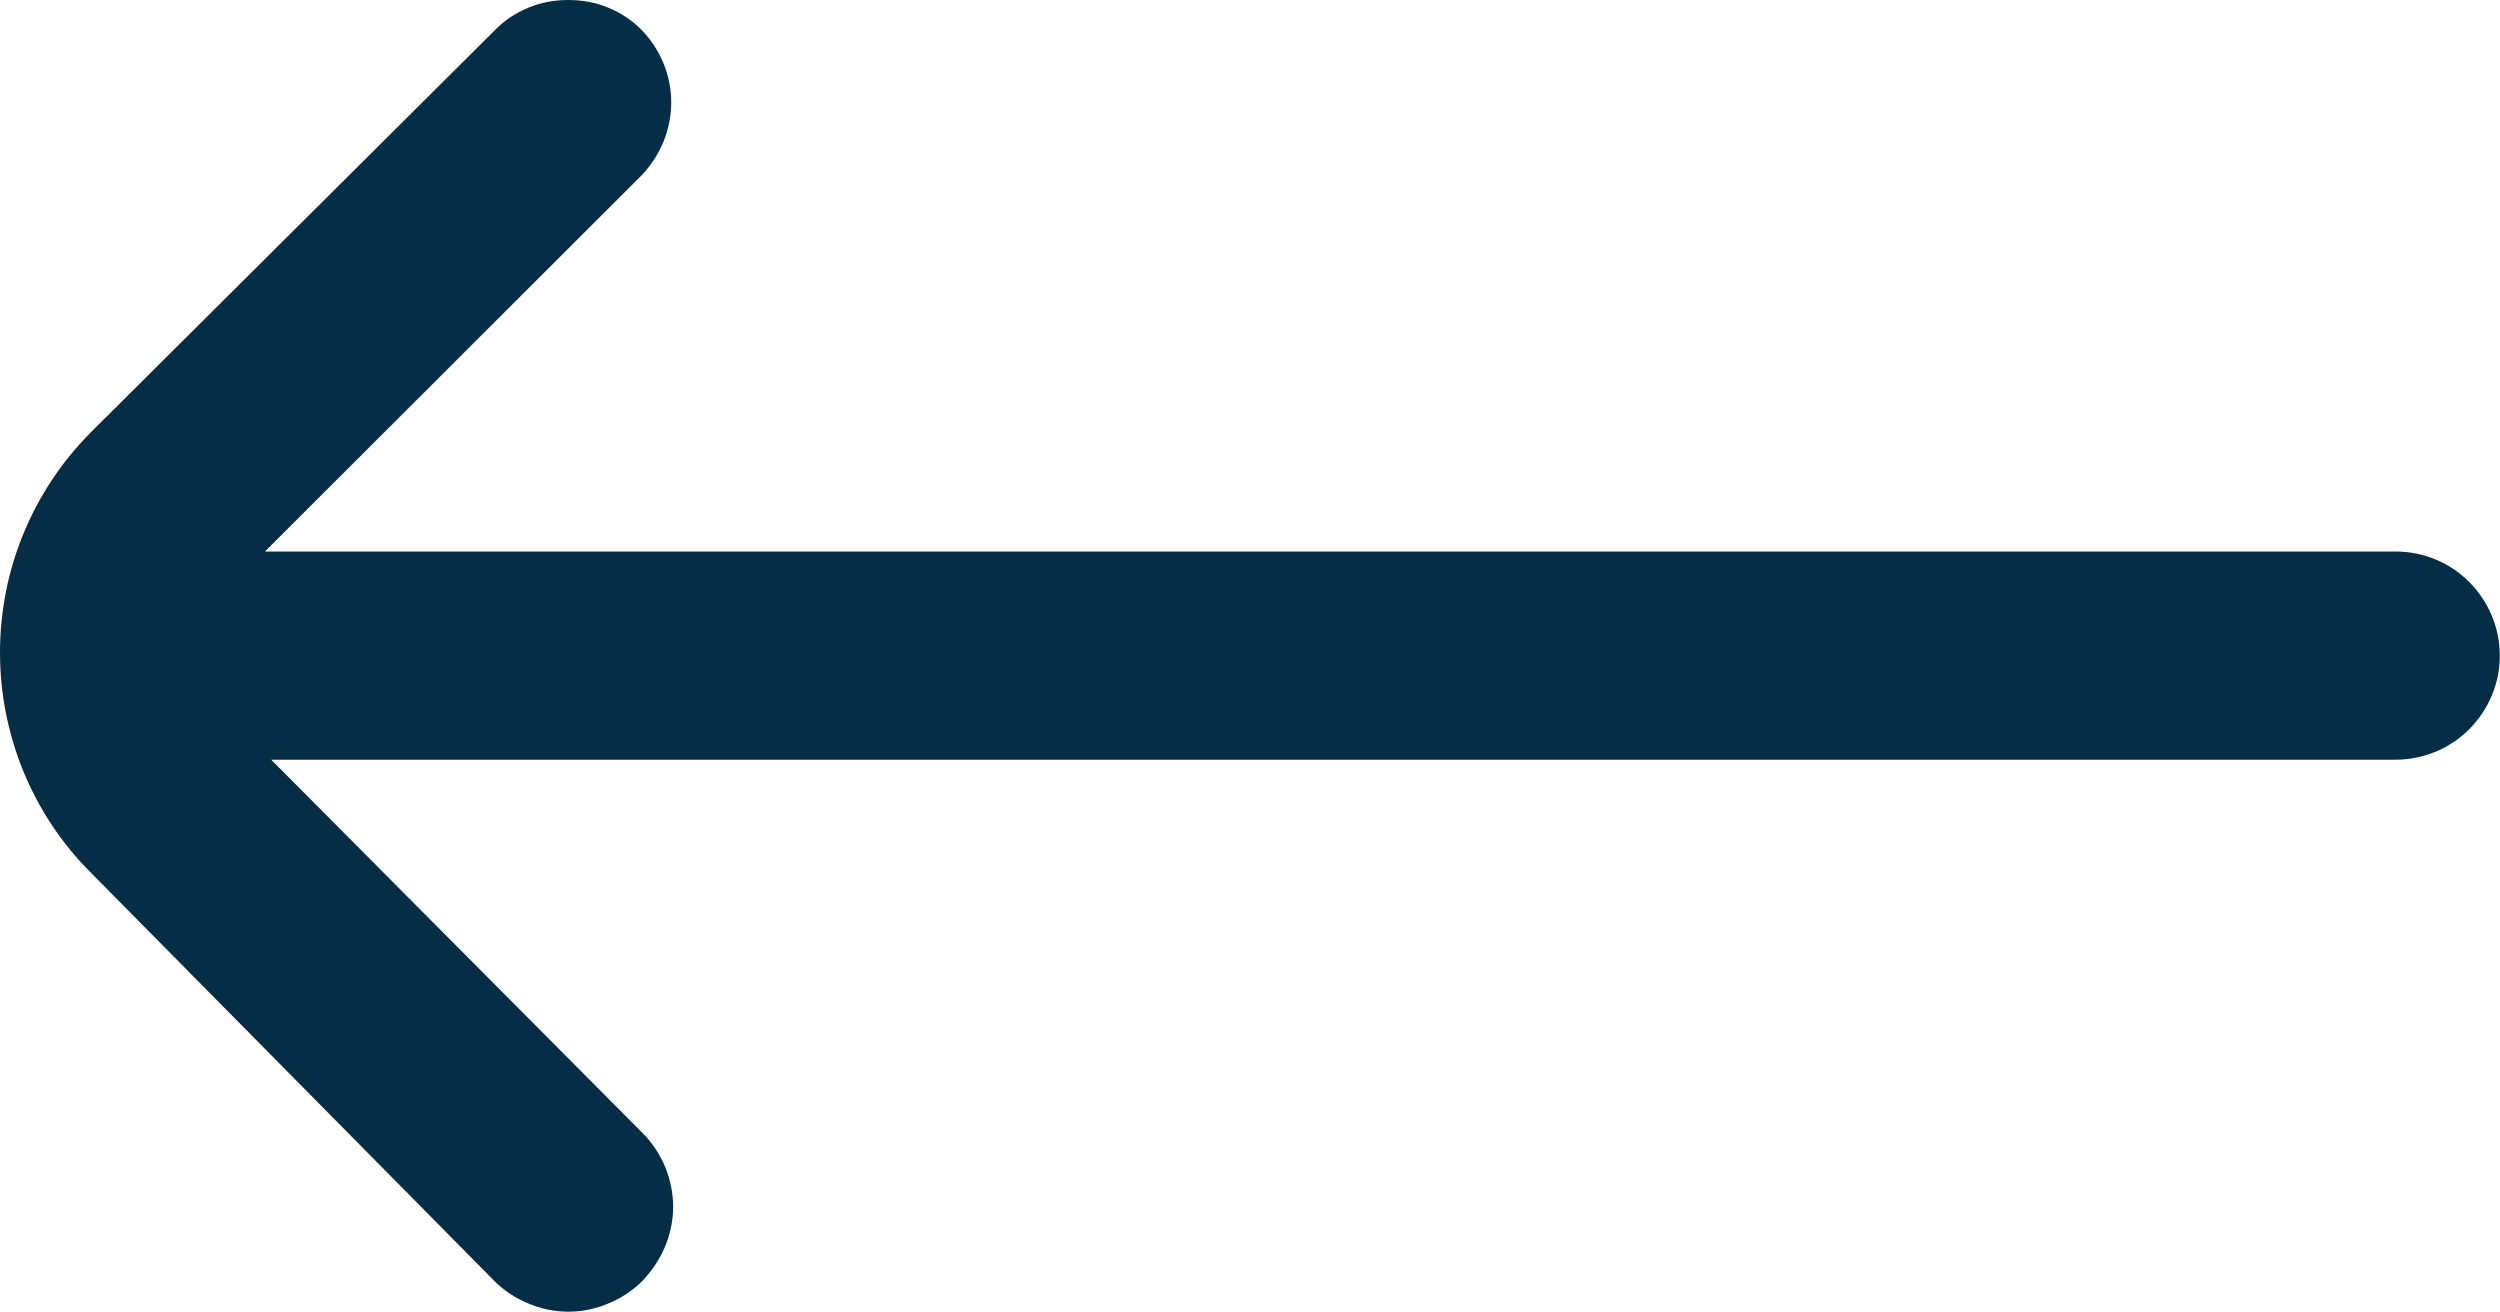 <svg width="51.994" height="27.282" viewBox="0 0 51.994 27.282" fill="none"
   xmlns="http://www.w3.org/2000/svg" xmlns:xlink="http://www.w3.org/1999/xlink">
   <path id="Vector"
      d="M1.9 18.16L10.28 26.64C10.48 26.84 10.72 27 10.99 27.11C11.25 27.22 11.53 27.28 11.82 27.28C12.11 27.28 12.39 27.22 12.65 27.11C12.92 27 13.16 26.84 13.36 26.64C13.56 26.43 13.72 26.19 13.83 25.93C13.94 25.67 14 25.38 14 25.1C14 24.81 13.94 24.53 13.83 24.26C13.72 24 13.56 23.76 13.36 23.56L5.64 15.8L49.82 15.8C50.4 15.8 50.95 15.57 51.35 15.17C51.76 14.76 51.99 14.21 51.99 13.64C51.99 13.06 51.76 12.51 51.35 12.1C50.95 11.7 50.4 11.47 49.82 11.47L5.51 11.47L13.36 3.63C13.74 3.22 13.96 2.69 13.96 2.13C13.96 1.57 13.74 1.04 13.36 0.64C13.16 0.43 12.92 0.27 12.65 0.16C12.39 0.05 12.11 0 11.82 0C11.53 0 11.25 0.05 10.99 0.16C10.72 0.27 10.48 0.43 10.28 0.64L1.9 8.98C0.68 10.2 0 11.85 0 13.57C0 15.29 0.68 16.95 1.9 18.16Z"
      fill="#052E46" fill-opacity="1" fill-rule="nonzero" />
</svg>